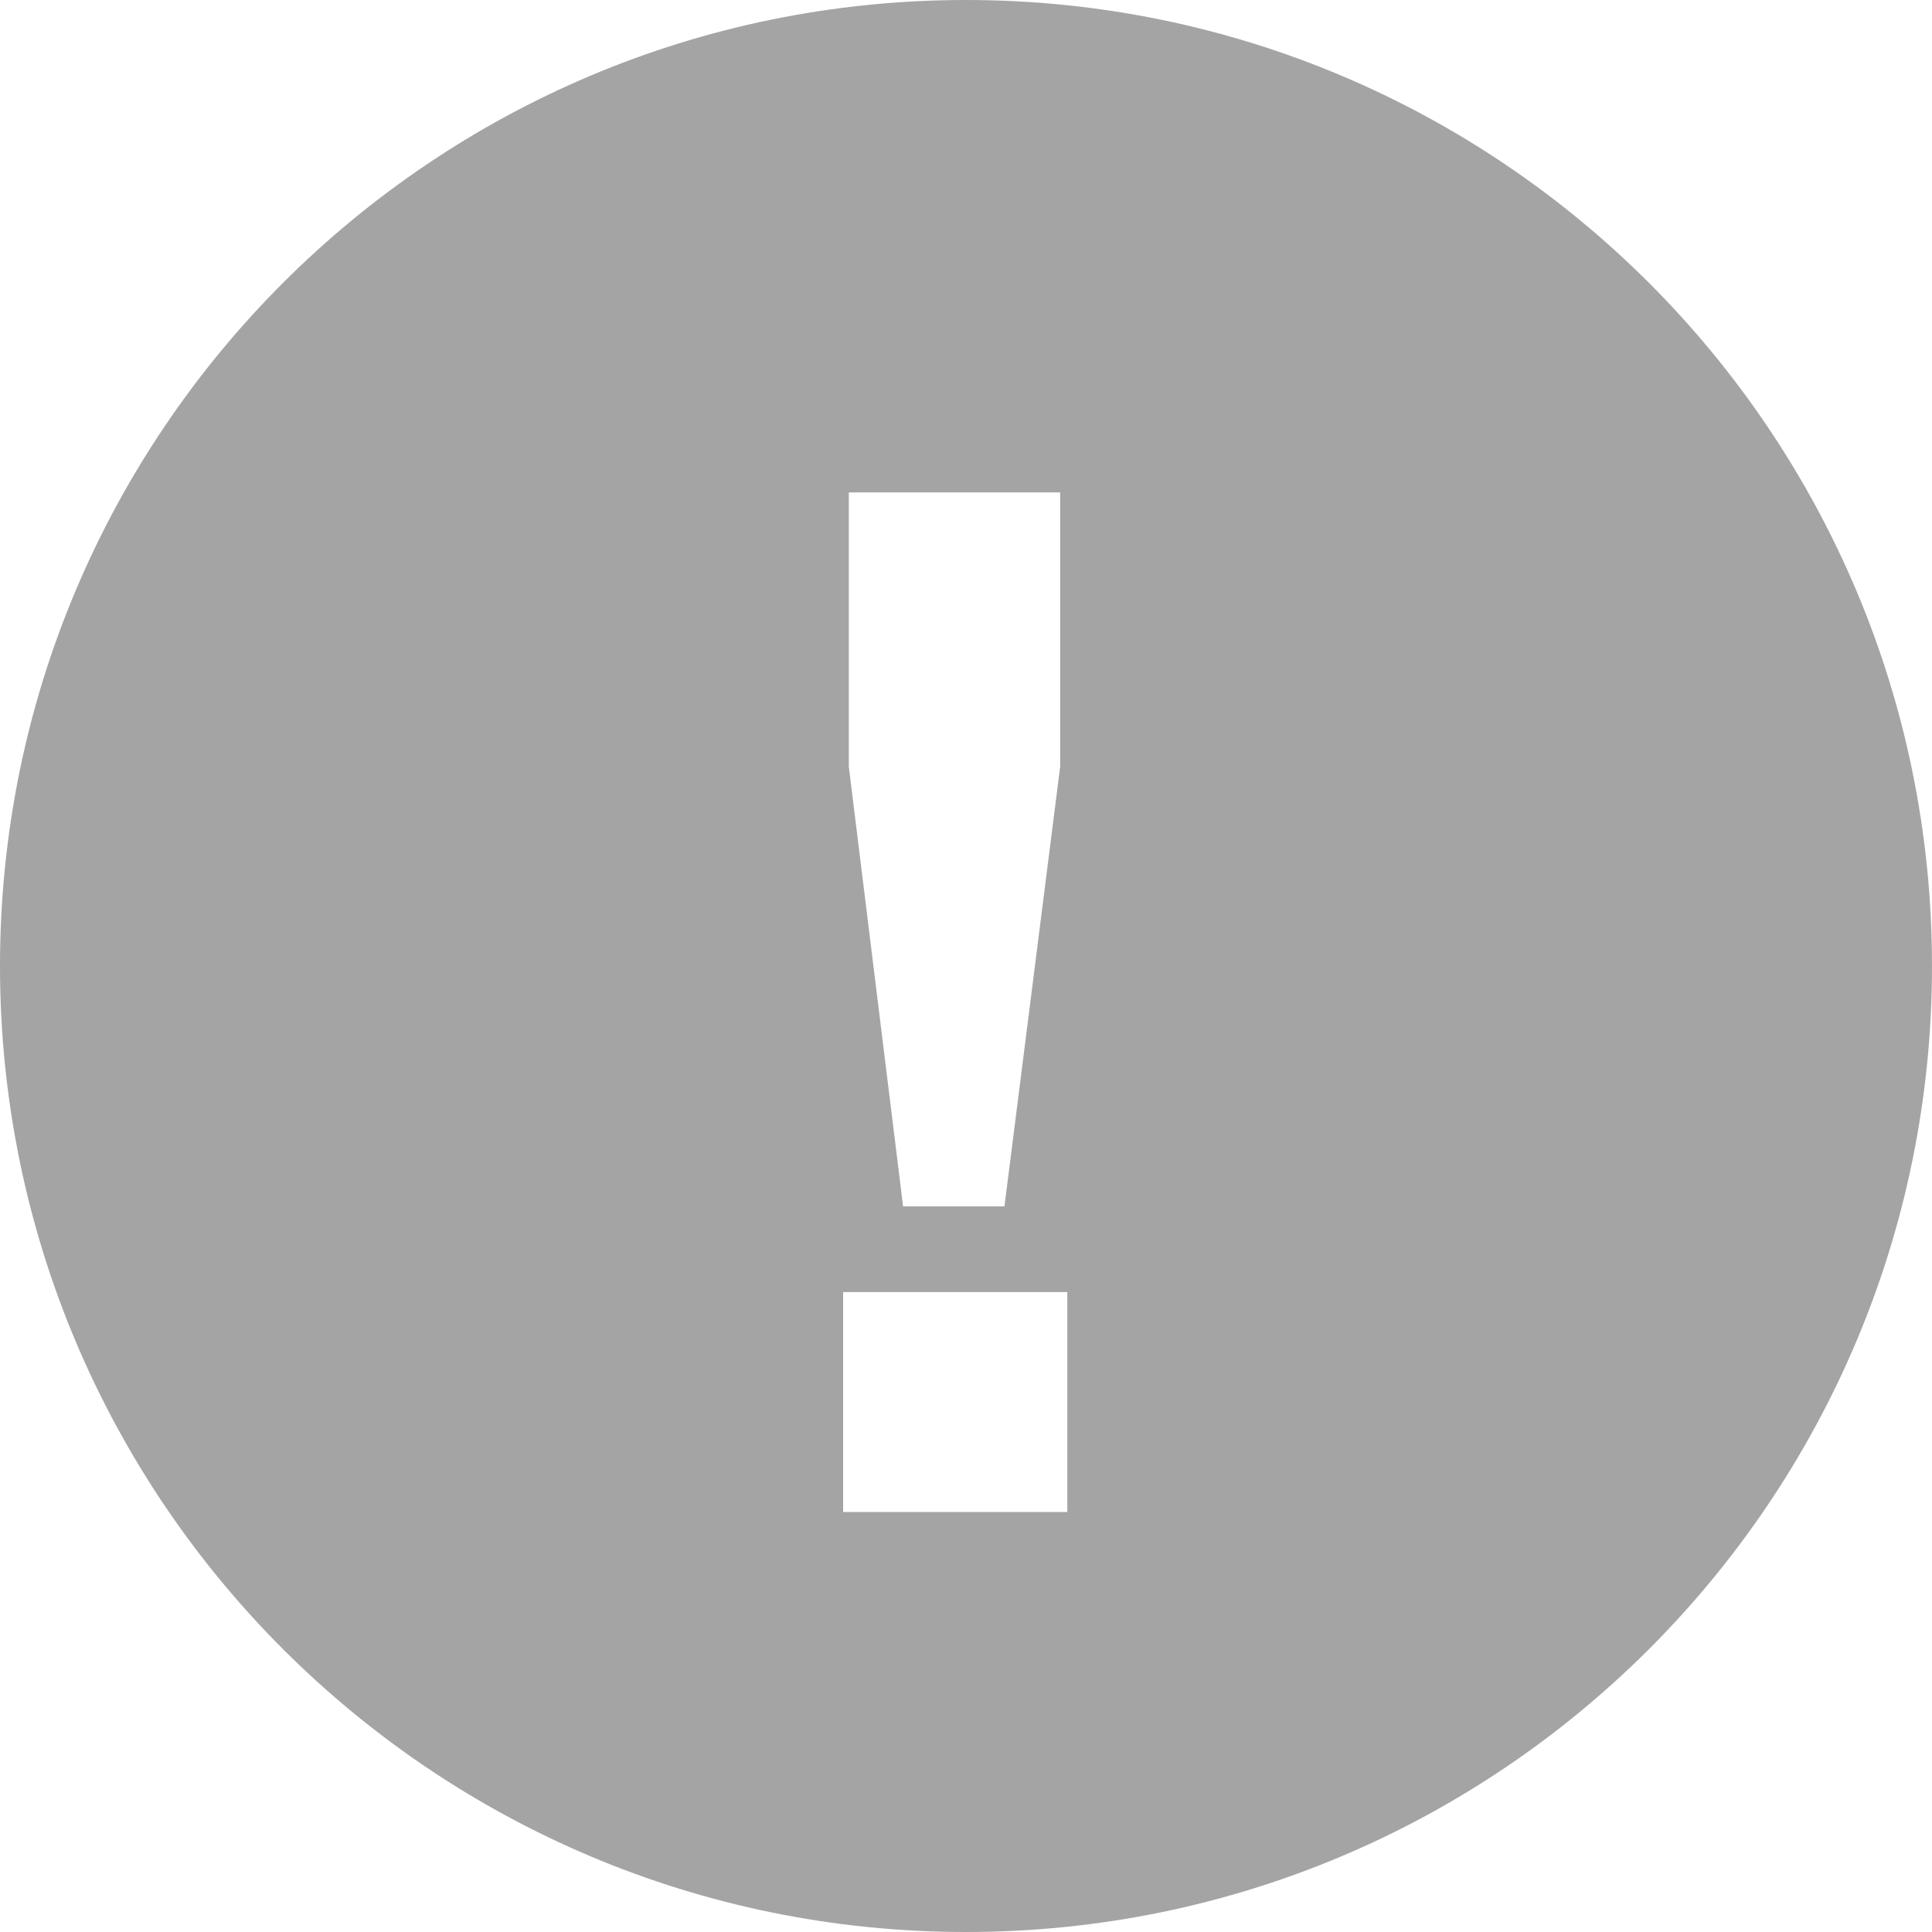 <svg xmlns="http://www.w3.org/2000/svg" width="55" height="55" viewBox="0 0 55 55">
    <path fill="#4B4B4B" fill-rule="evenodd" d="M27.5 55C12.312 55 0 42.688 0 27.5S12.312 0 27.5 0 55 12.312 55 27.5 42.688 55 27.5 55zm-3.498-18.217v6.26h6.382v-6.26h-6.382zm6.179-14.96v-7.805h-6.017v7.805l1.545 12.52h2.886l1.586-12.52z" opacity=".5"/>
</svg>
